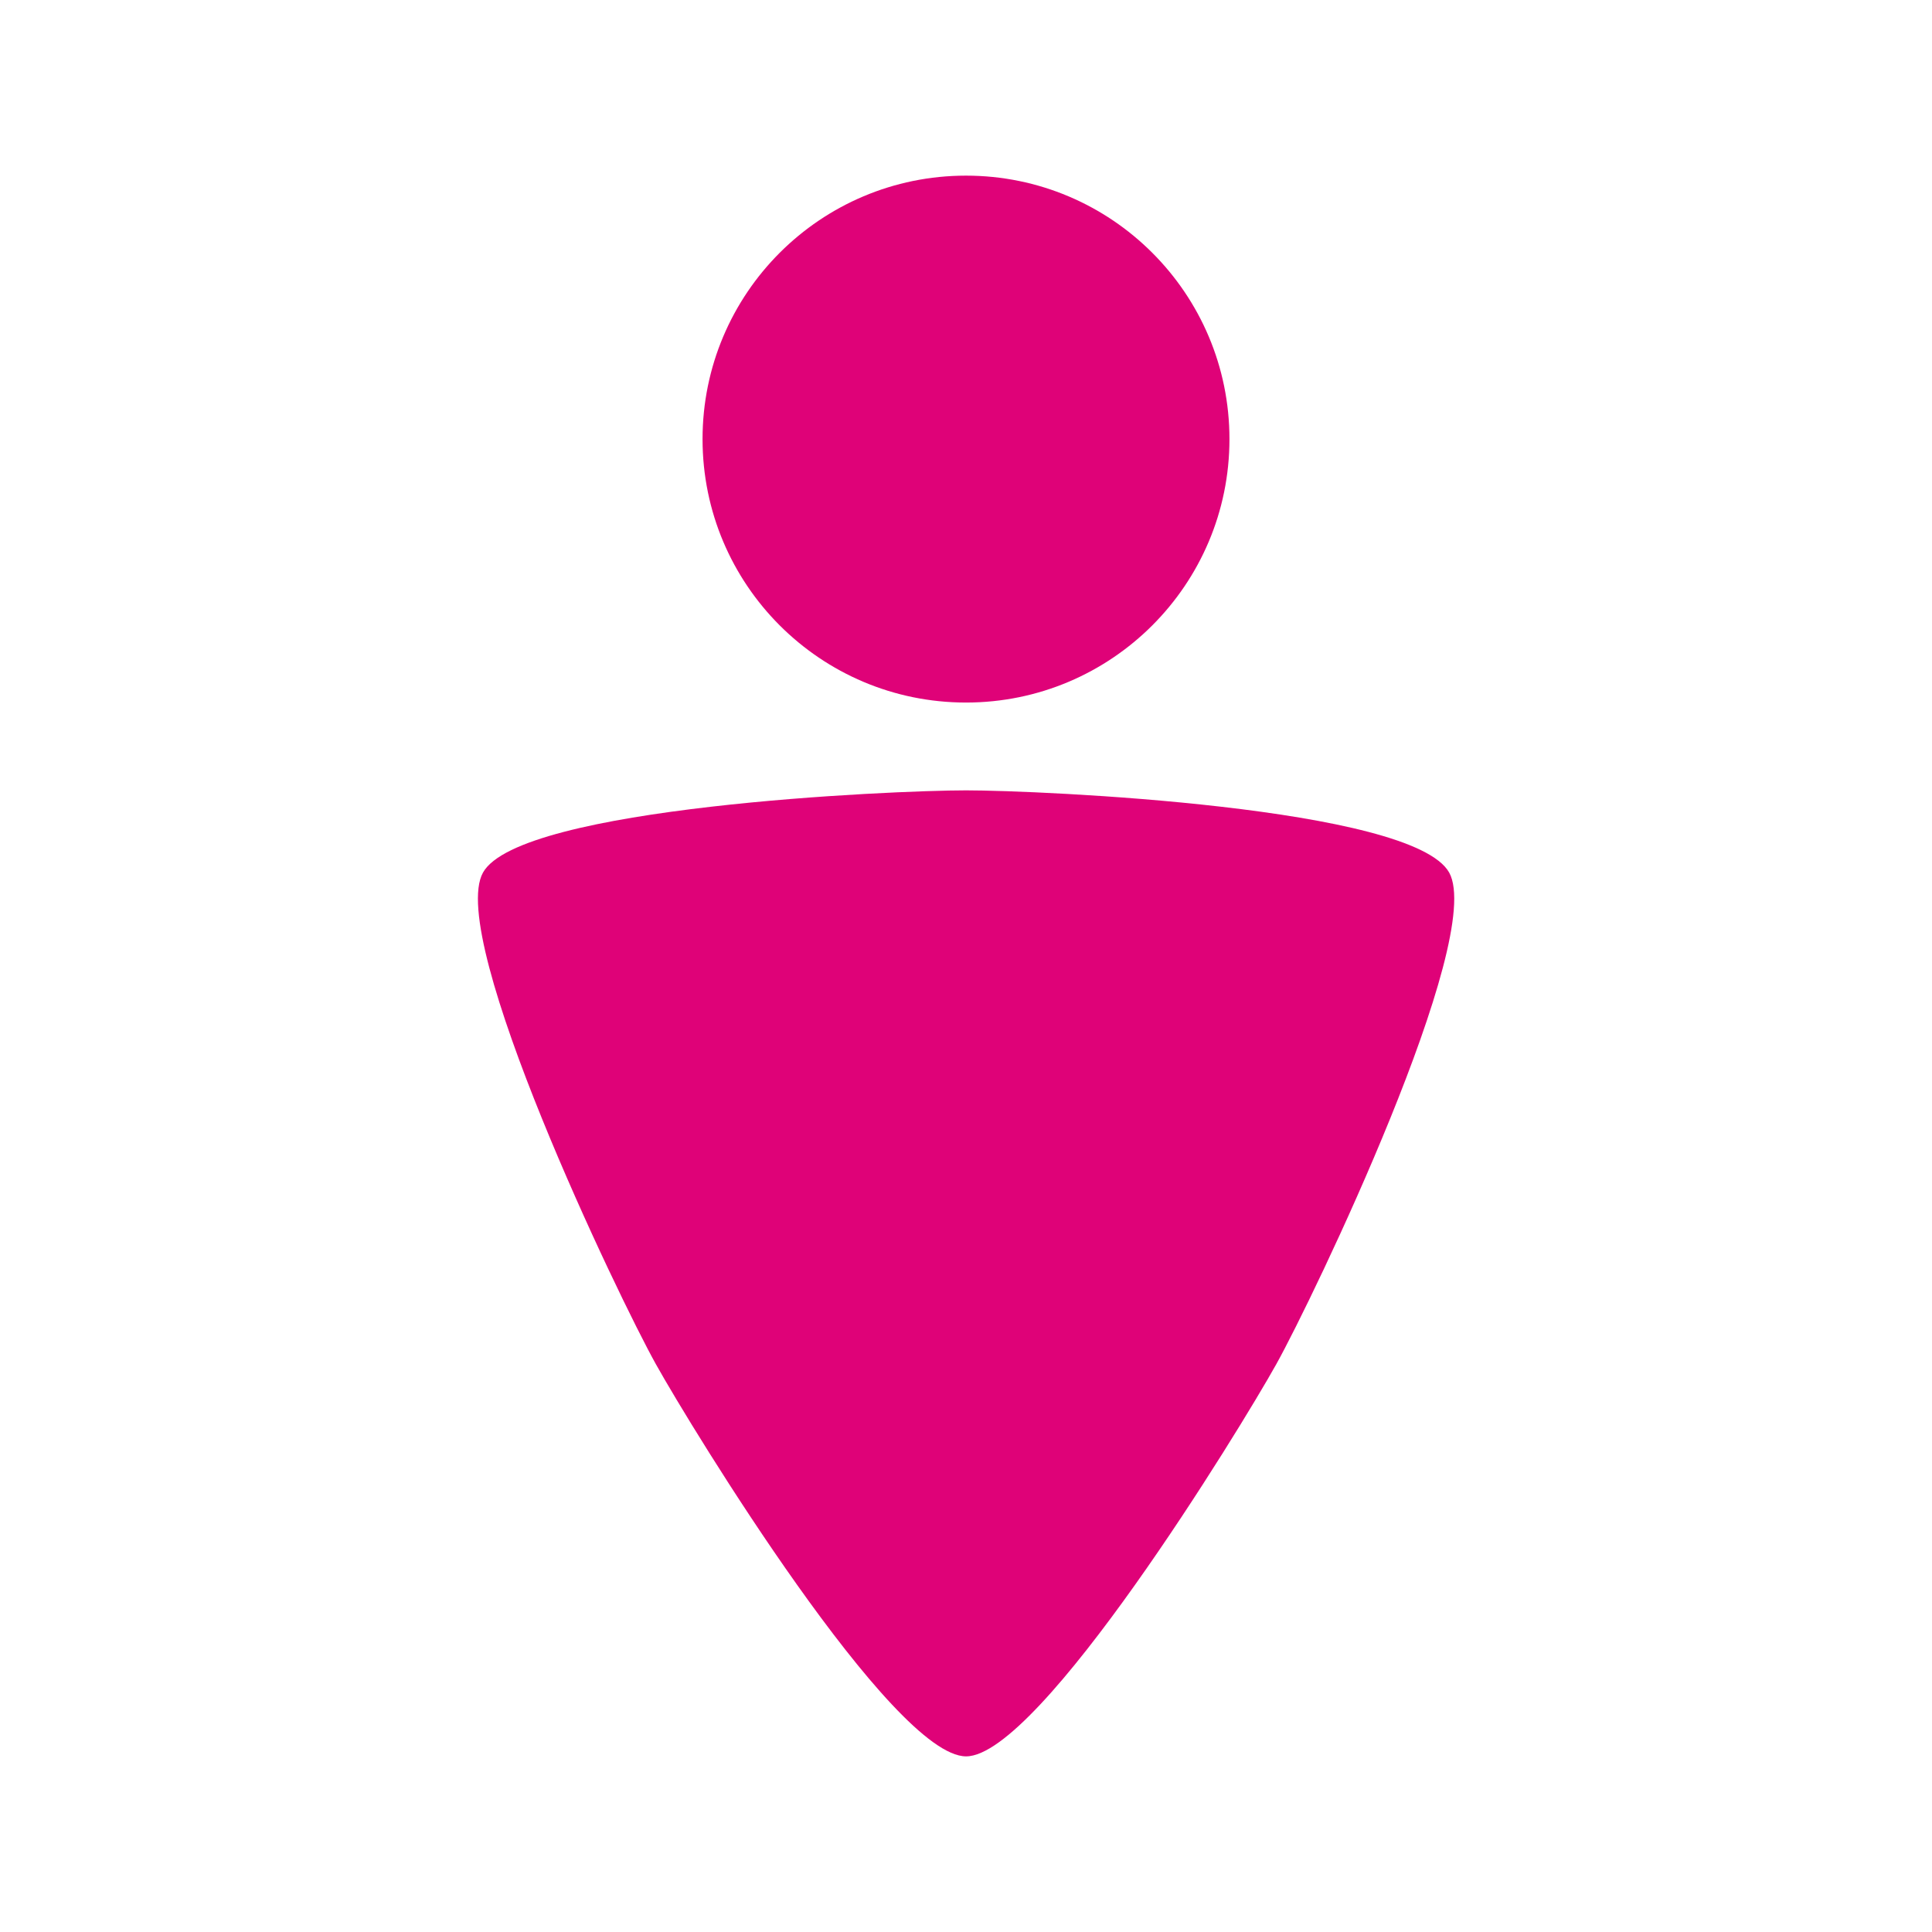 <?xml version="1.0" encoding="UTF-8"?>
<svg id="d" width="22" height="22" version="1.1" xmlns="http://www.w3.org/2000/svg" xmlns:cc="http://creativecommons.org/ns#" xmlns:dc="http://purl.org/dc/elements/1.1/" xmlns:rdf="http://www.w3.org/1999/02/22-rdf-syntax-ns#">
	<defs>
		<style id="current-color-scheme" type="text/css">.ColorScheme-NegativeText{color:#df0278;}</style>
	</defs>
	<path id="c" class="ColorScheme-NegativeText" d="m11 2c-1.657-1e-7 -3 1.343-3 3 1e-7 1.657 1.343 3 3 3 1.657-1e-7 3-1.343 3-3s-1.343-3-3-3zm0 7c-0.836 0-5.082 0.186-5.5 0.936-0.418 0.75 1.549 4.846 1.968 5.597 0.418 0.75 2.696 4.467 3.533 4.467 0.836 0 3.115-3.717 3.533-4.467 0.418-0.75 2.385-4.846 1.968-5.597-0.418-0.75-4.664-0.936-5.5-0.936z" style="fill:currentColor"/>
</svg>
